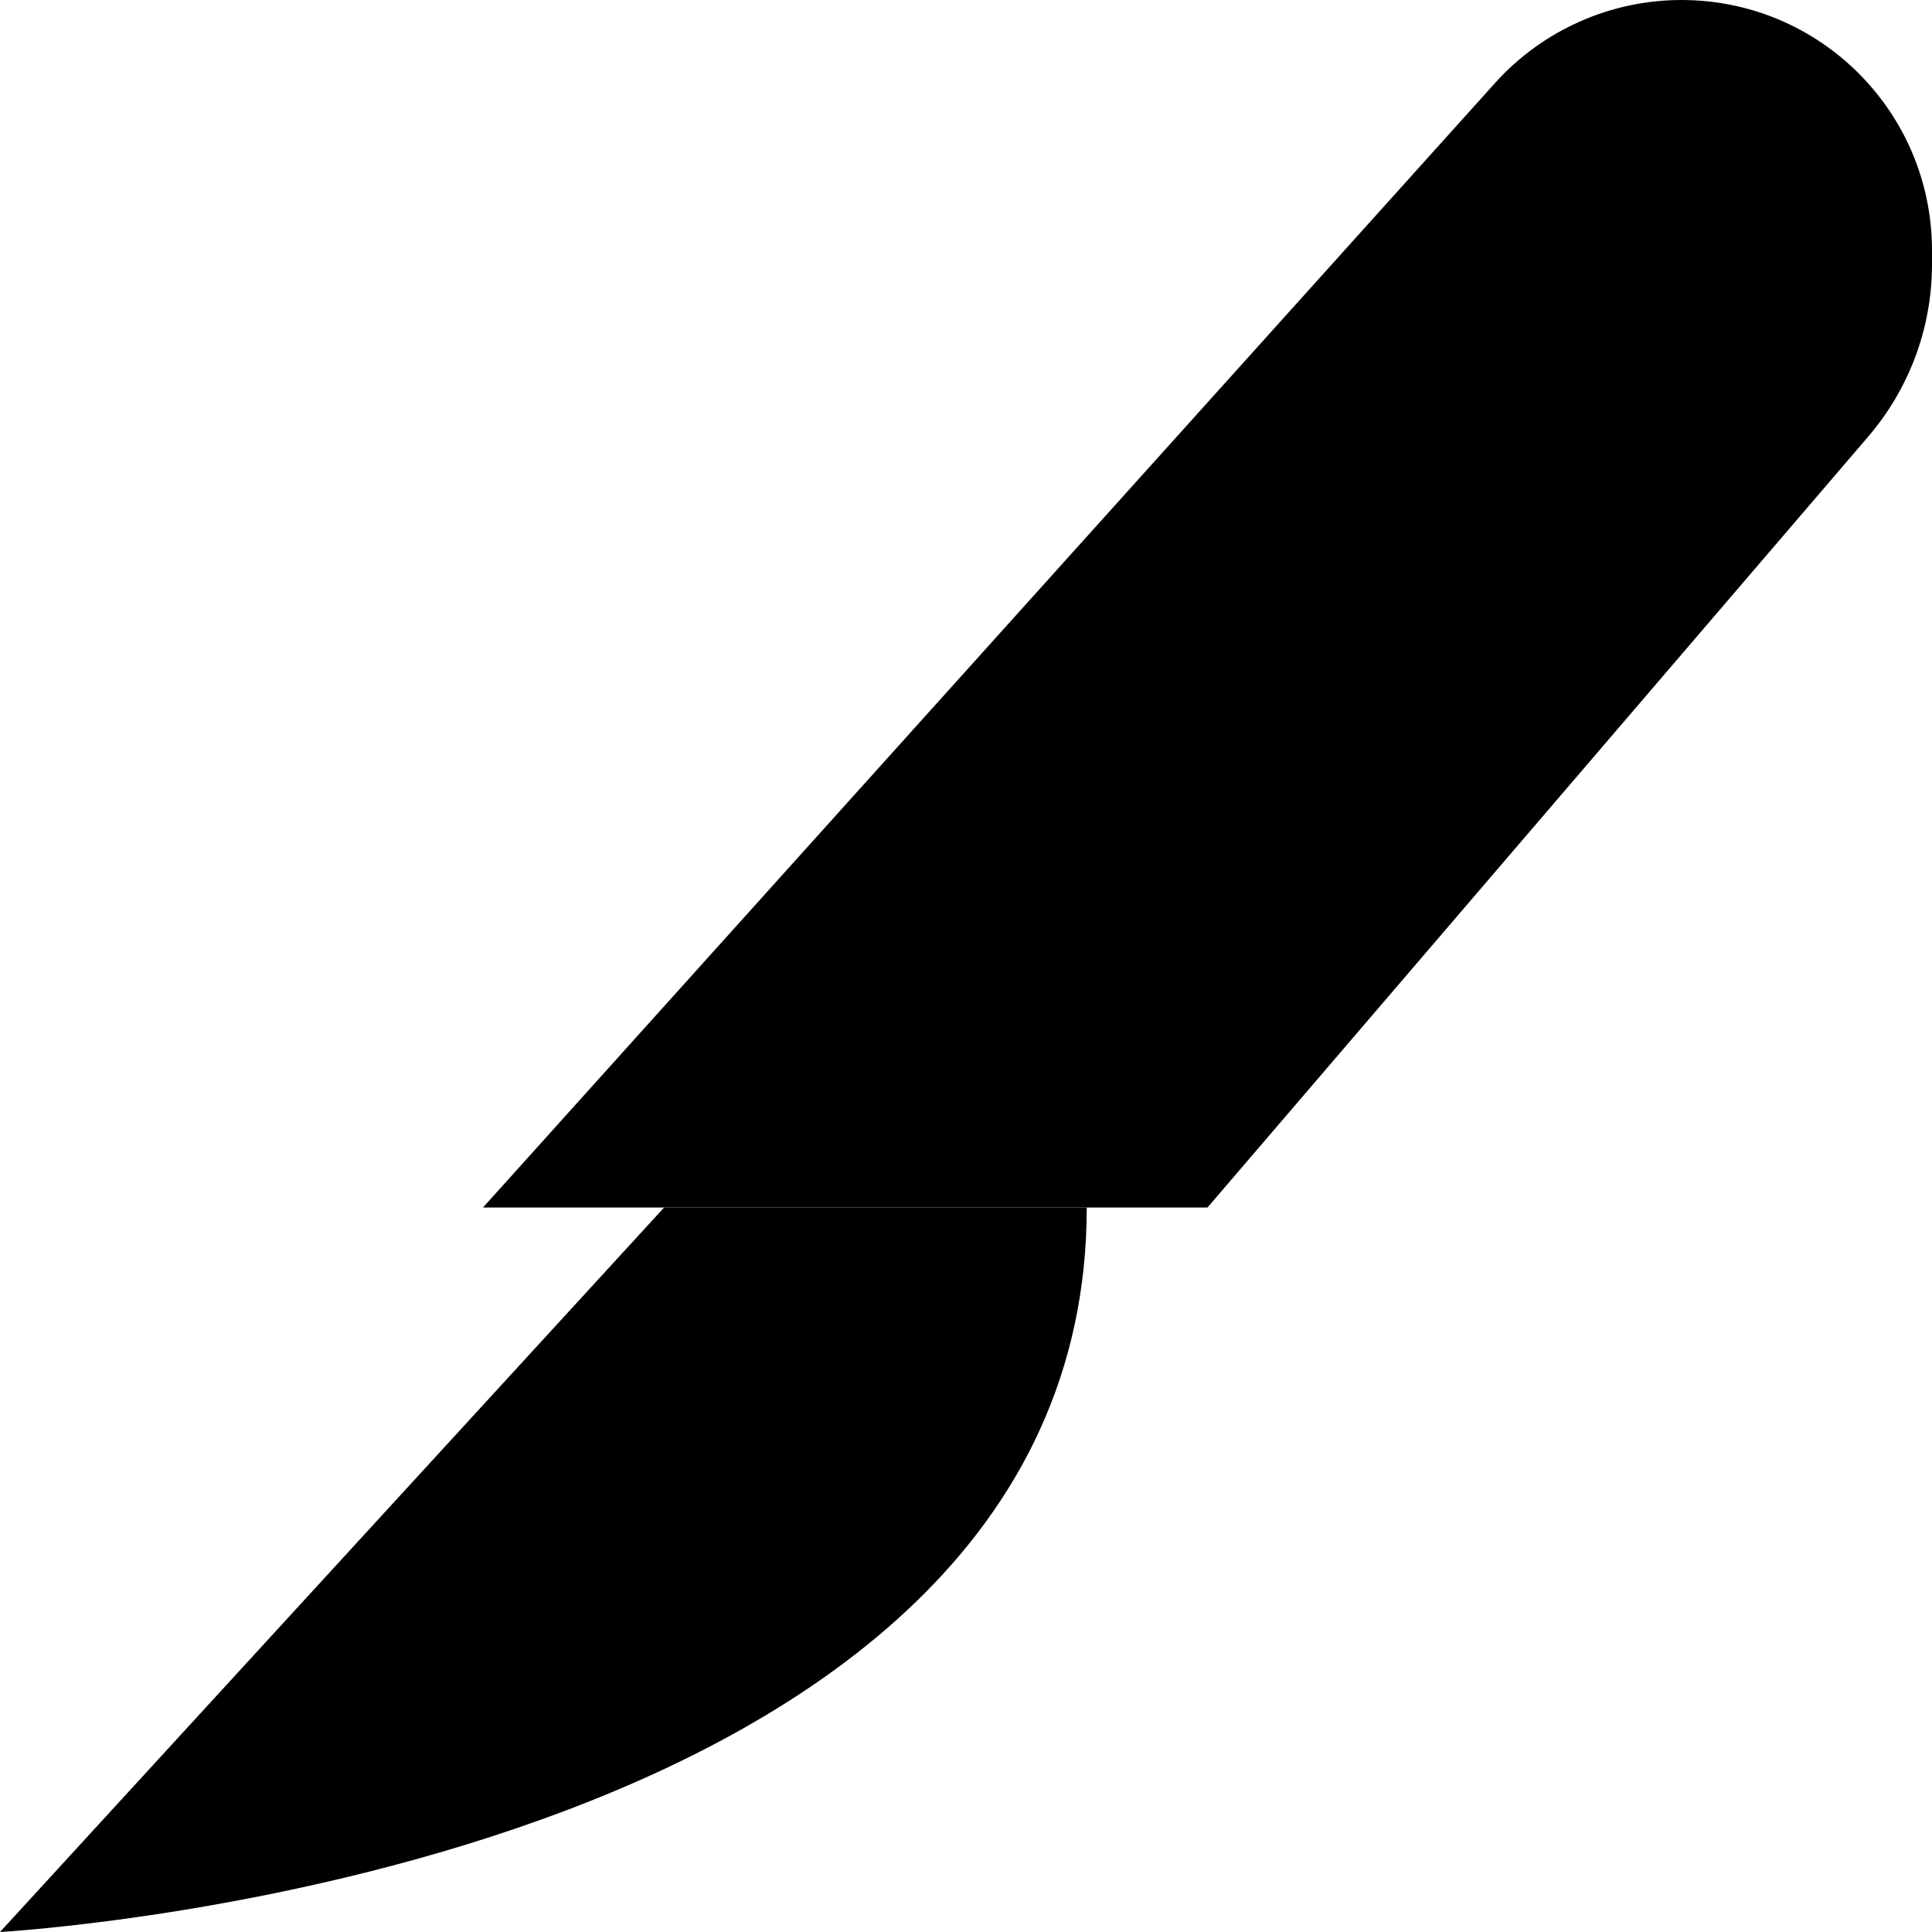 <svg xmlns="http://www.w3.org/2000/svg" width="24" height="24" viewBox="0 0 512 512"><path class="pr-icon-duotone-secondary" d="M0 512L176 320l112 0C288 496 0 512 0 512z"/><path class="pr-icon-duotone-primary" d="M495.1 115.7L320 320H128L396.2 22C408.8 8 426.8 0 445.6 0C482.3 0 512 29.7 512 66.4v3.7c0 16.7-6 32.9-16.9 45.6z"/></svg>